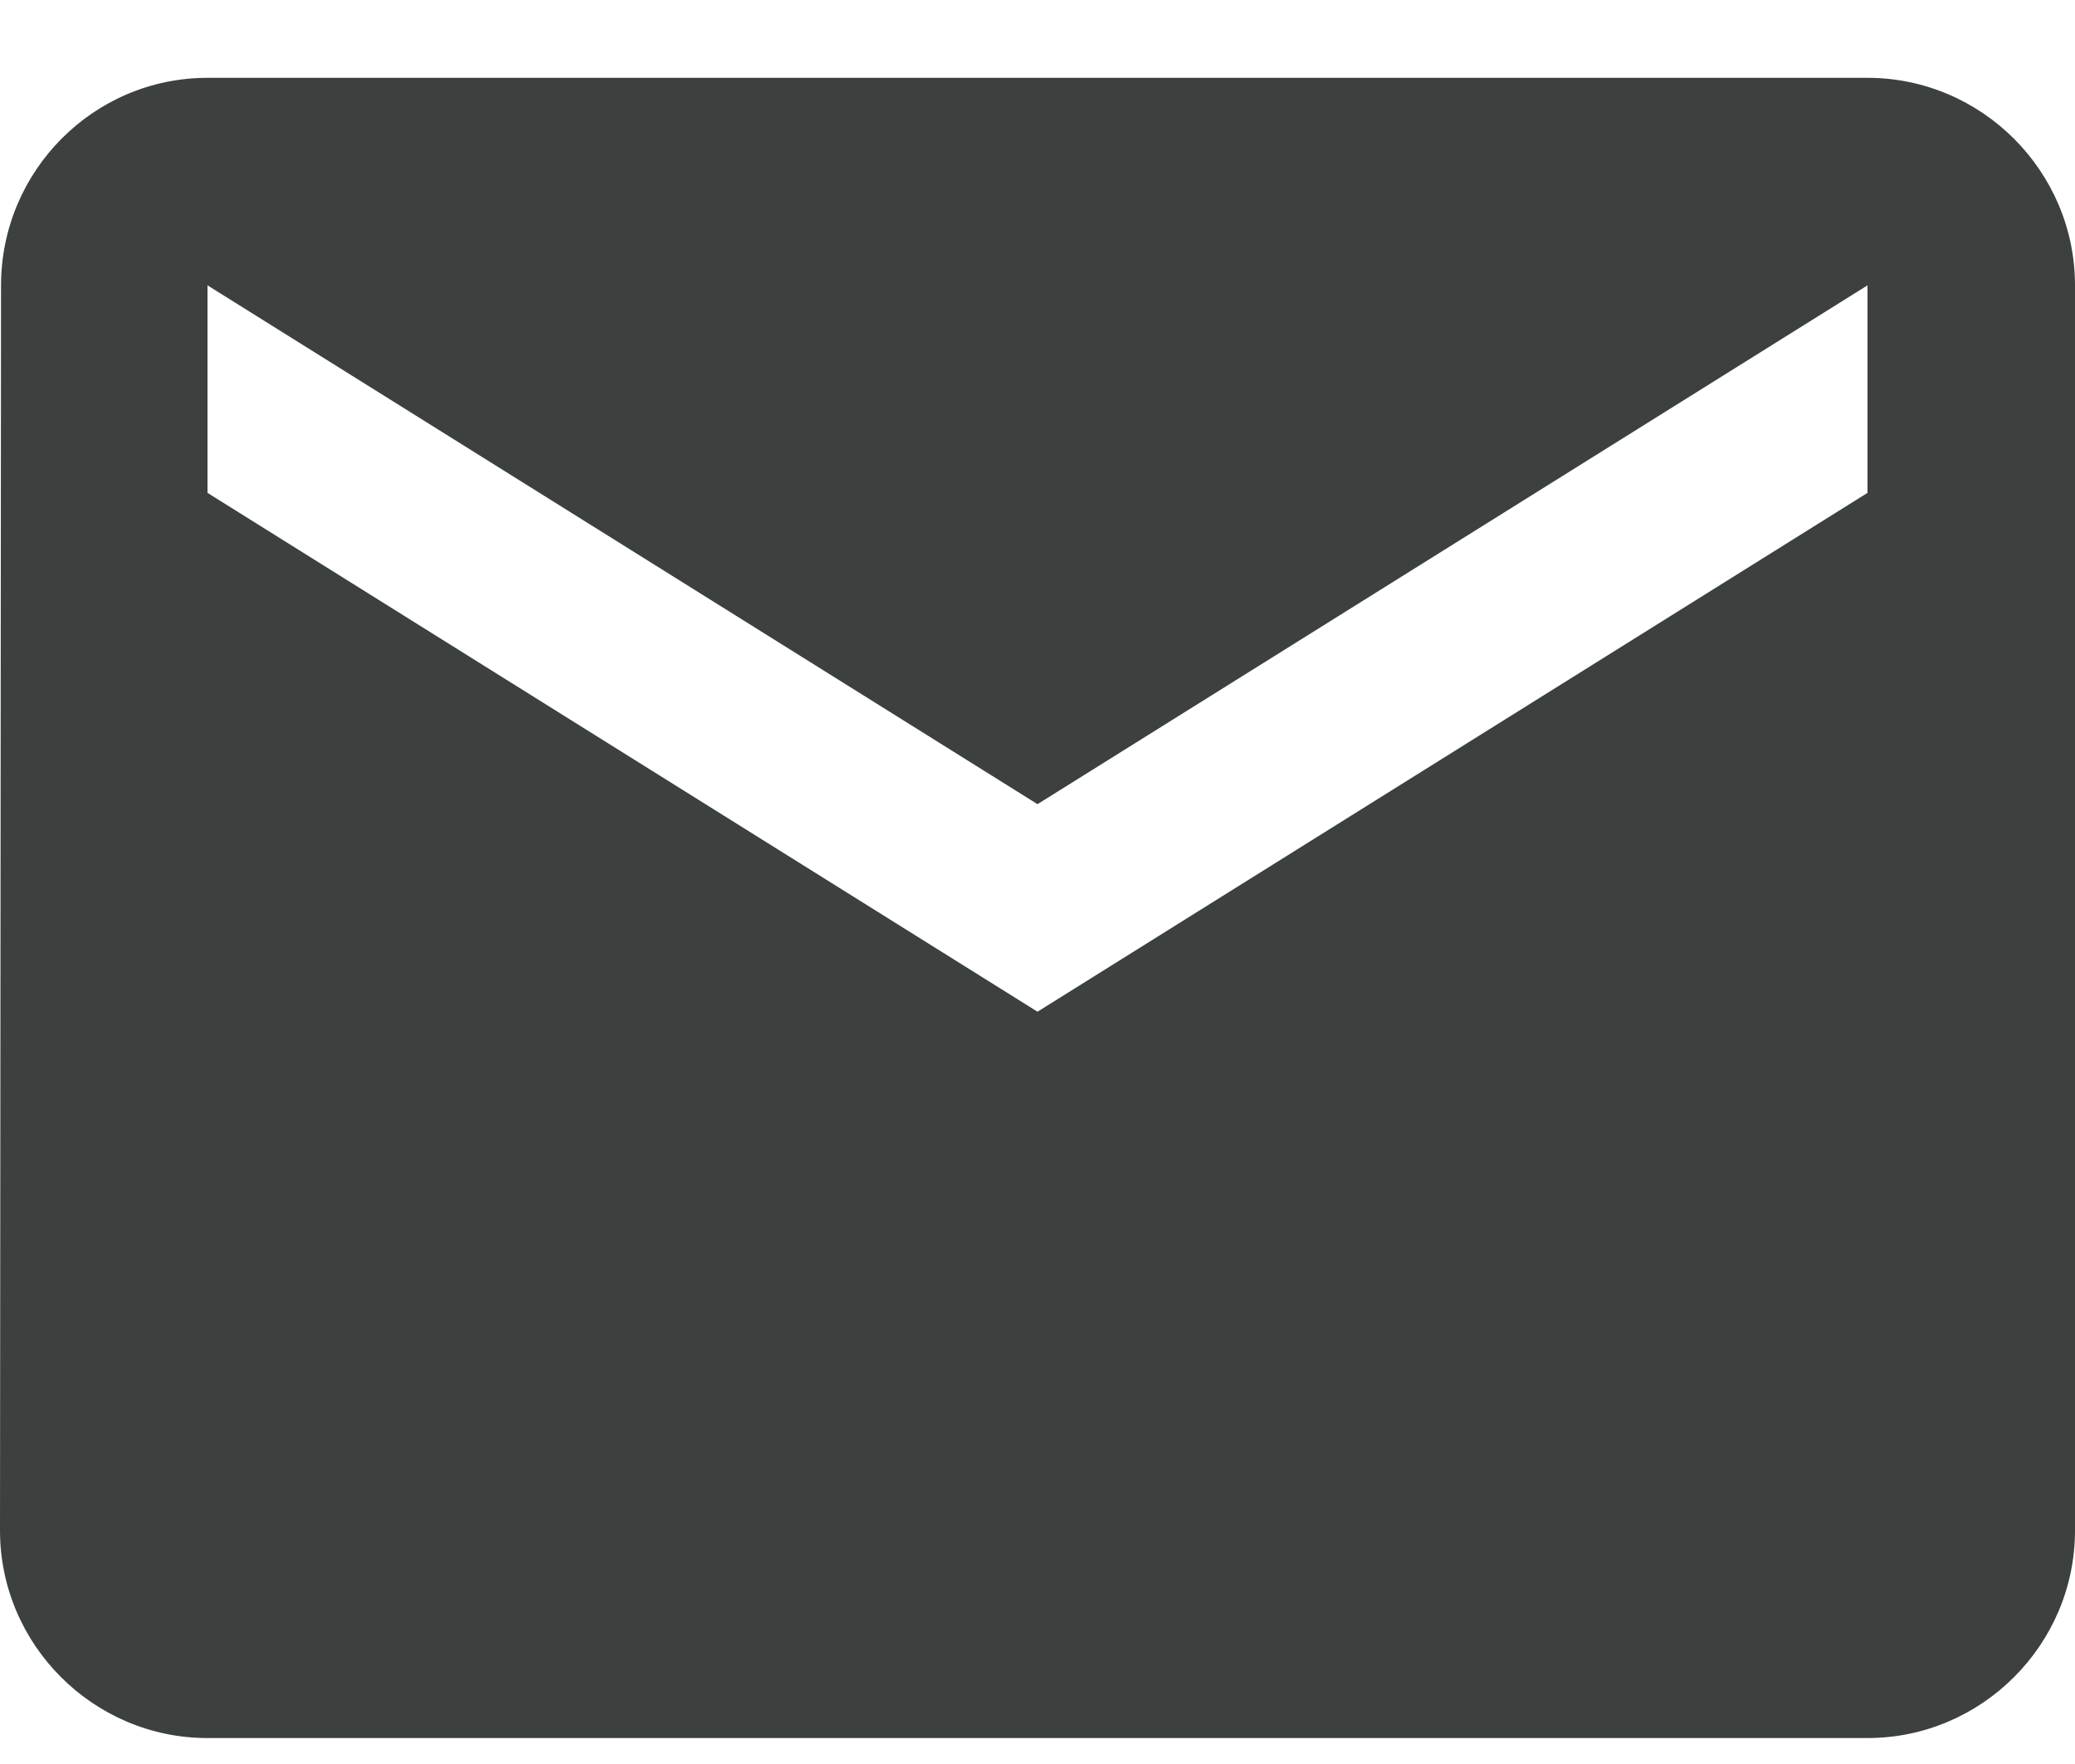 <svg width="20" height="17" viewBox="0 0 20 17" fill="none" xmlns="http://www.w3.org/2000/svg">
<path d="M18 0.75H2C0.9 0.75 0.01 1.65 0.01 2.75L0 14.75C0 15.85 0.9 16.75 2 16.75H18C19.1 16.75 20 15.85 20 14.75V2.75C20 1.65 19.1 0.75 18 0.75ZM18 4.75L10 9.75L2 4.75V2.75L10 7.75L18 2.75V4.75Z" fill="#3C413F"/>
</svg>

